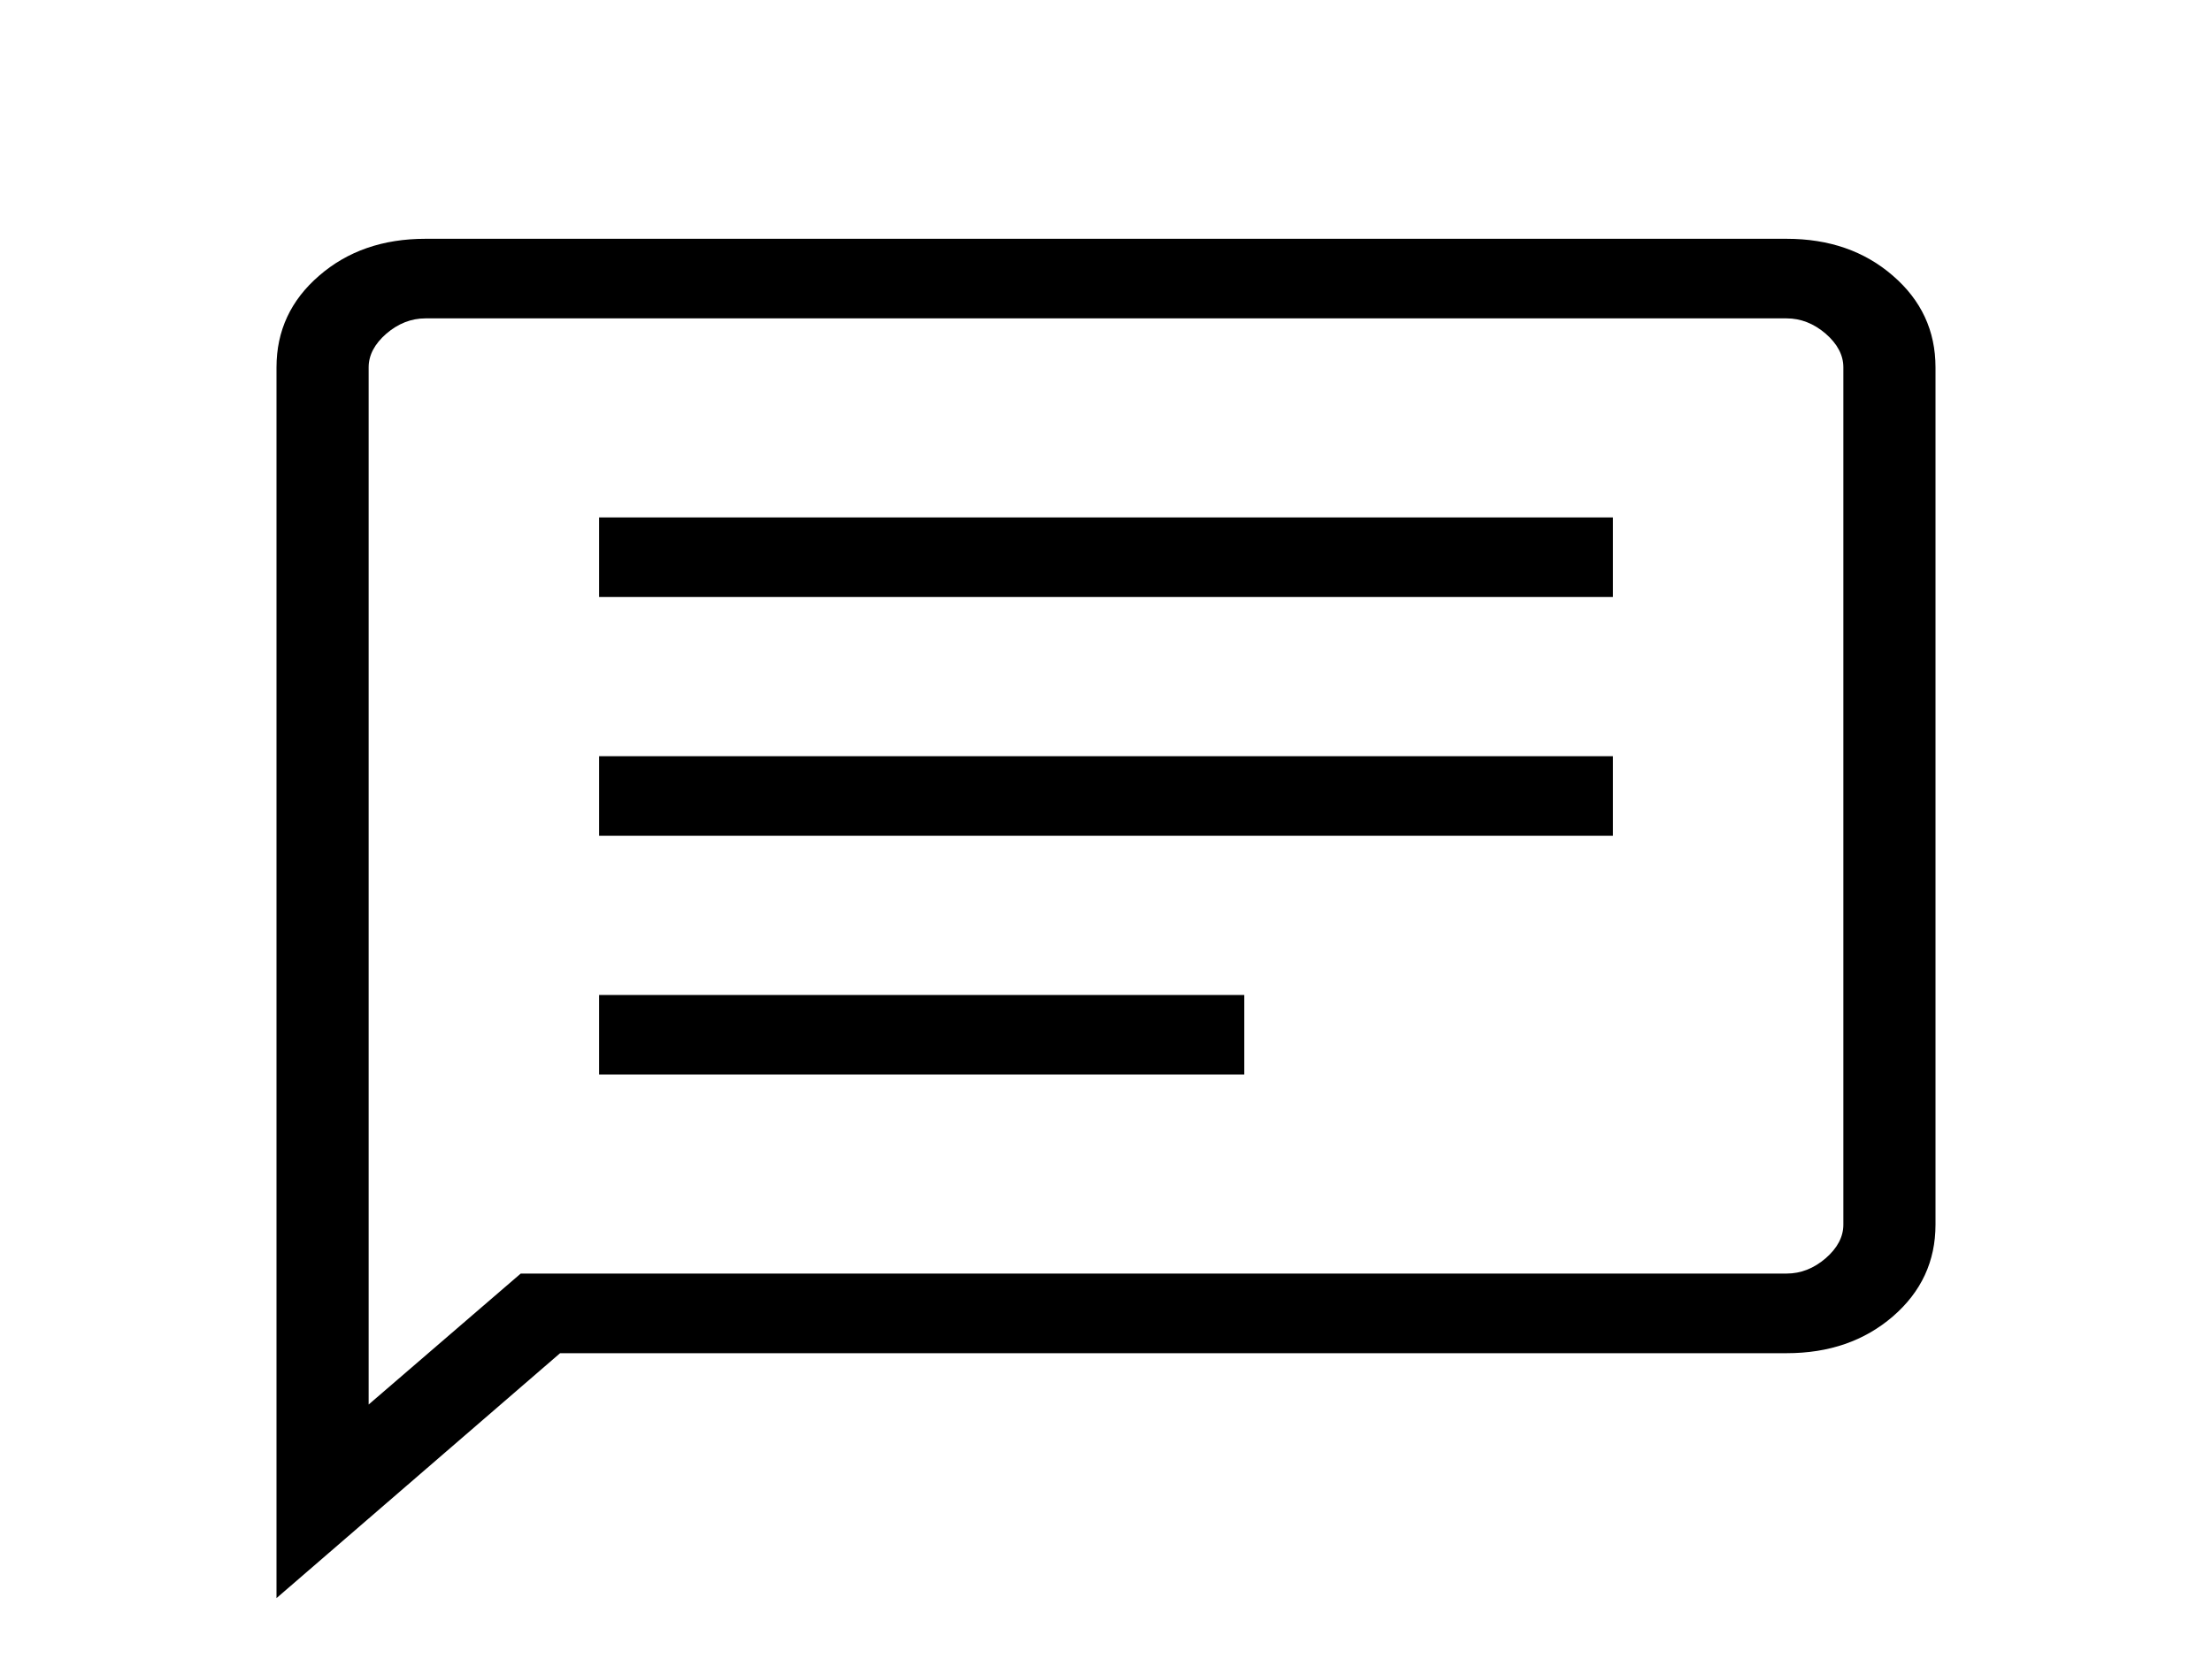 <svg width="44" height="33" viewBox="0 0 44 33" fill="none" xmlns="http://www.w3.org/2000/svg">
<g id="material-symbols-light:chat-outline">
<path id="Vector" d="M11.917 21.375H24.75V19.792H11.917V21.375ZM11.917 16.625H32.083V15.042H11.917V16.625ZM11.917 11.875H32.083V10.292H11.917V11.875ZM5.5 31.789V7.307C5.5 6.579 5.783 5.971 6.349 5.483C6.913 4.994 7.617 4.75 8.461 4.75H35.539C36.383 4.75 37.087 4.994 37.651 5.483C38.217 5.971 38.5 6.579 38.5 7.307V24.36C38.5 25.088 38.218 25.696 37.653 26.185C37.087 26.673 36.383 26.917 35.539 26.917H11.141L5.5 31.789ZM10.358 25.333H35.539C35.82 25.333 36.079 25.232 36.315 25.029C36.549 24.826 36.667 24.602 36.667 24.36V7.307C36.667 7.064 36.549 6.841 36.315 6.637C36.079 6.435 35.82 6.333 35.539 6.333H8.461C8.18 6.333 7.921 6.435 7.685 6.637C7.451 6.841 7.333 7.064 7.333 7.307V27.938L10.358 25.333Z" fill="black"/>
</g>
</svg>
